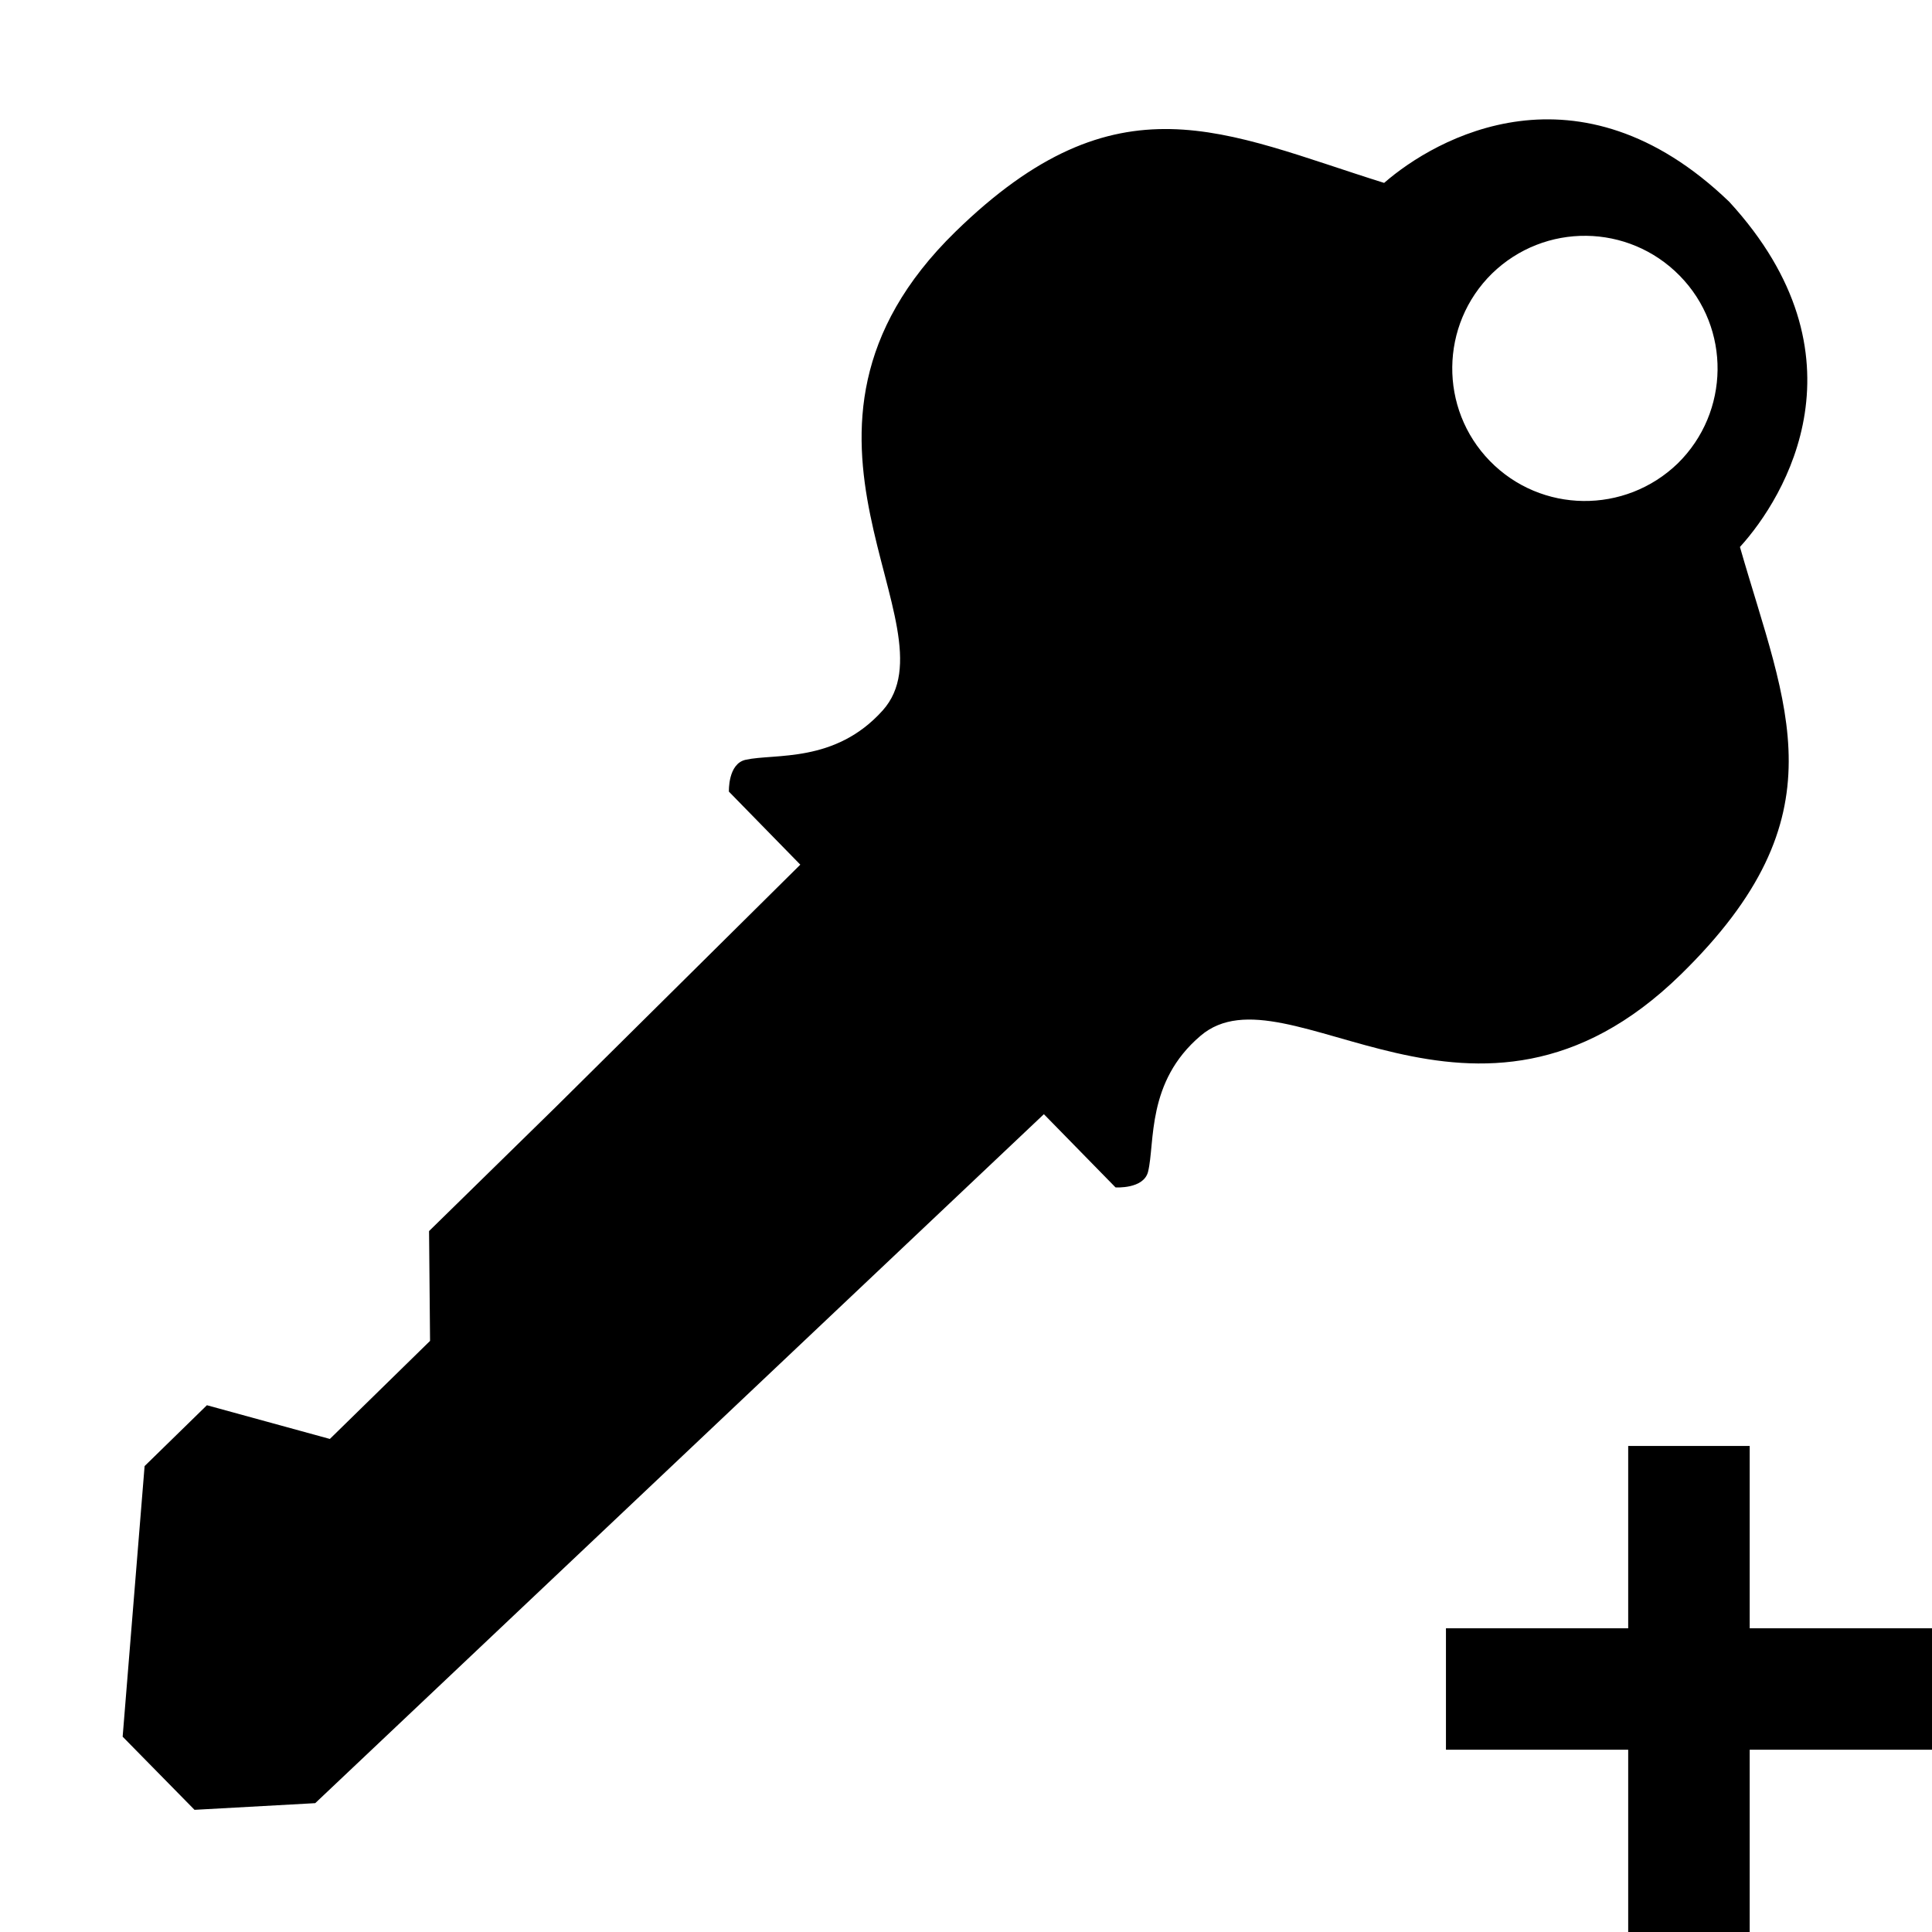 <?xml version="1.0" encoding="utf-8"?>
<!-- Generator: Adobe Illustrator 14.0.0, SVG Export Plug-In . SVG Version: 6.00 Build 43363)  -->
<!DOCTYPE svg PUBLIC "-//W3C//DTD SVG 1.1//EN" "http://www.w3.org/Graphics/SVG/1.1/DTD/svg11.dtd">
<svg version="1.1" id="Capa_1" xmlns="http://www.w3.org/2000/svg" xmlns:xlink="http://www.w3.org/1999/xlink" x="0px" y="0px"
	 width="64px" height="64px" viewBox="0 0 64 64" enable-background="new 0 0 64 64" xml:space="preserve">
<path id="key_new" d="M53.936,47.9h4.025v6.039H64v4.022h-6.039V64h-4.025v-6.038h-6.037v-4.022h6.037V47.9z M57.283,6.684
	c-4.994-4.804-9.729-2.11-11.432-0.625C40.545,4.4,37.029,2.424,31.648,7.678c-6.828,6.669,0.109,13.051-2.41,15.859
	c-1.577,1.755-3.569,1.416-4.539,1.632c-0.591,0.132-0.553,1.055-0.553,1.055l2.365,2.419l-8.088,8.015l-4.21,4.123l0.033,3.638
	l-3.319,3.248l-4.073-1.117L4.79,48.566L4.063,57.53l2.381,2.423l3.998-0.221L34.58,36.909l2.373,2.425c0,0,0.93,0.063,1.078-0.518
	c0.236-0.968-0.061-2.976,1.736-4.502c2.863-2.452,9.09,4.634,15.906-2.027c5.395-5.271,3.498-8.818,1.965-14.168
	C59.156,16.452,61.965,11.784,57.283,6.684z M55.58,15.349c-1.746,1.689-4.529,1.662-6.227-0.079
	c-1.686-1.73-1.658-4.509,0.072-6.209c1.746-1.697,4.521-1.66,6.221,0.076C57.344,10.87,57.305,13.651,55.58,15.349z"/>
</svg>
